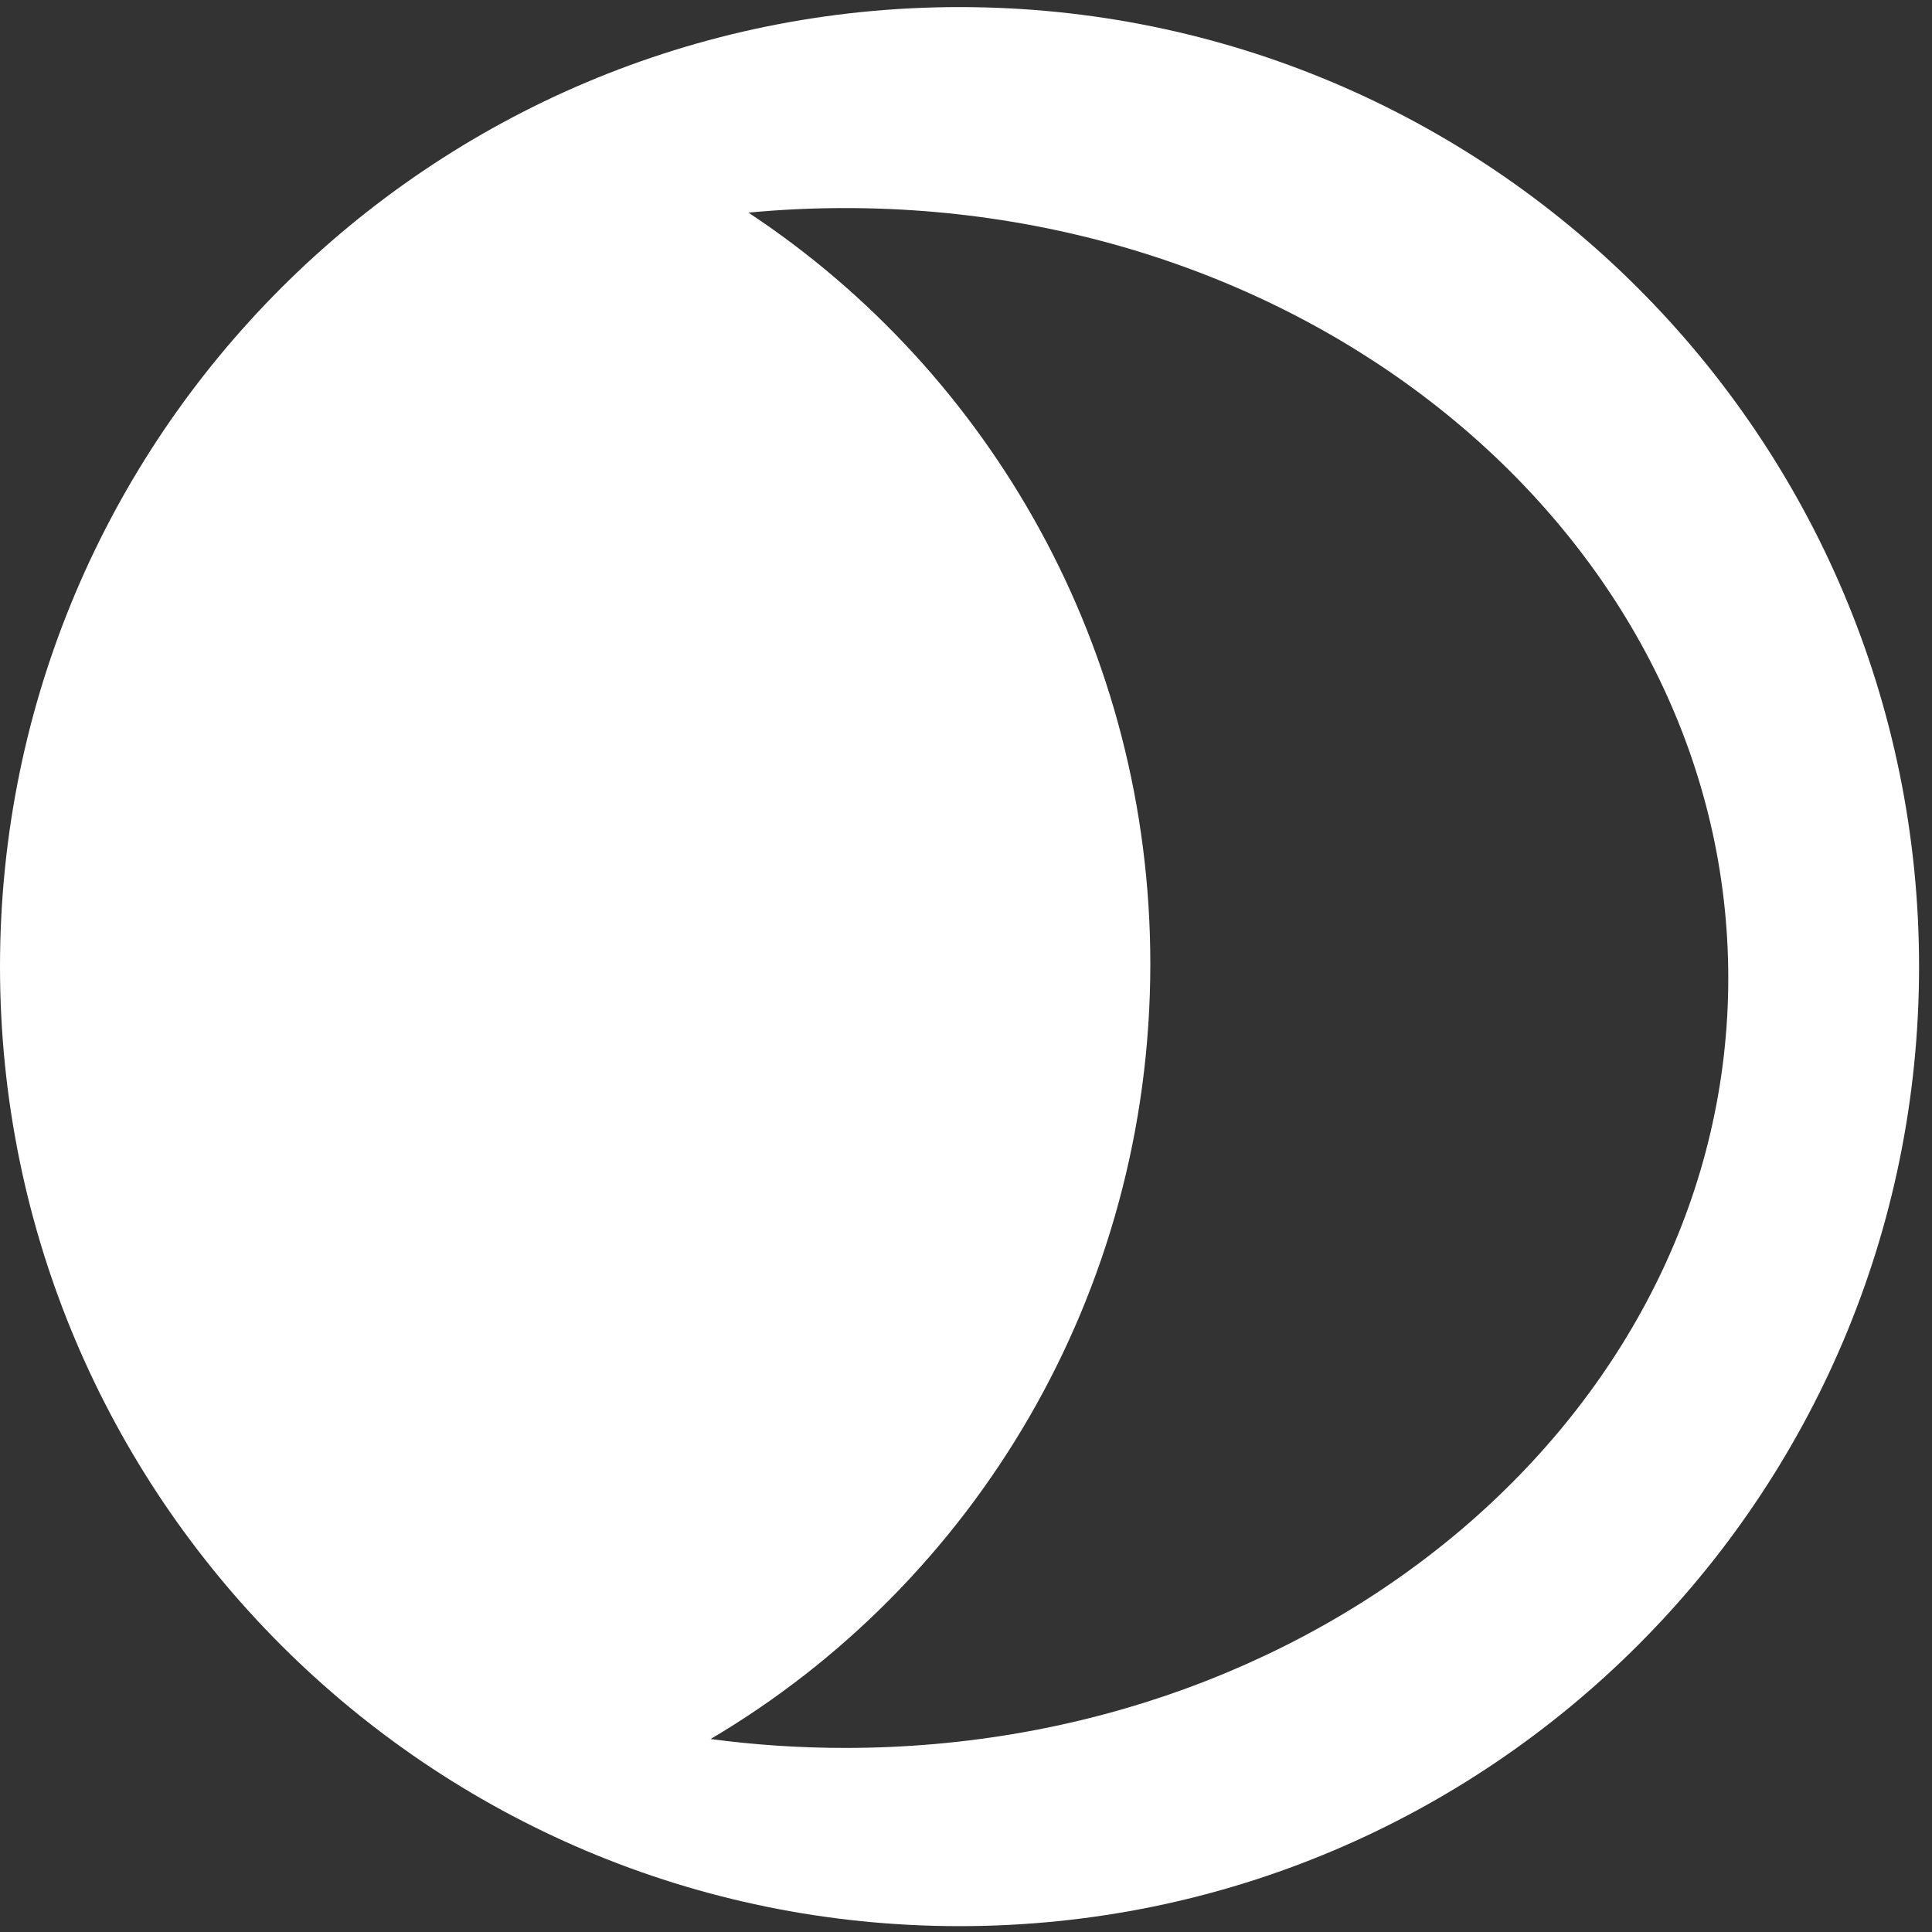 <svg width="69" height="69" viewBox="0 0 69 69" fill="none" xmlns="http://www.w3.org/2000/svg">
<rect x="0" y="0" width="69" height="69" fill="#333333" stroke="none"/>
<path fill-rule="evenodd" clip-rule="evenodd" d="M25.377 62.108C26.945 62.317 28.552 62.426 30.188 62.426C47.605 62.426 61.724 50.114 61.724 34.928C61.724 19.741 47.604 7.431 30.188 7.431C29.019 7.431 27.865 7.486 26.73 7.594C35.37 13.301 41.083 23.188 41.083 34.428C41.082 46.246 34.769 56.566 25.377 62.108ZM34.269 68.791C53.196 68.791 68.538 53.449 68.538 34.522C68.538 15.596 53.196 0.253 34.269 0.253C15.342 0.253 0 15.596 0 34.522C0 53.449 15.342 68.791 34.269 68.791Z" fill="white"/>
</svg>
